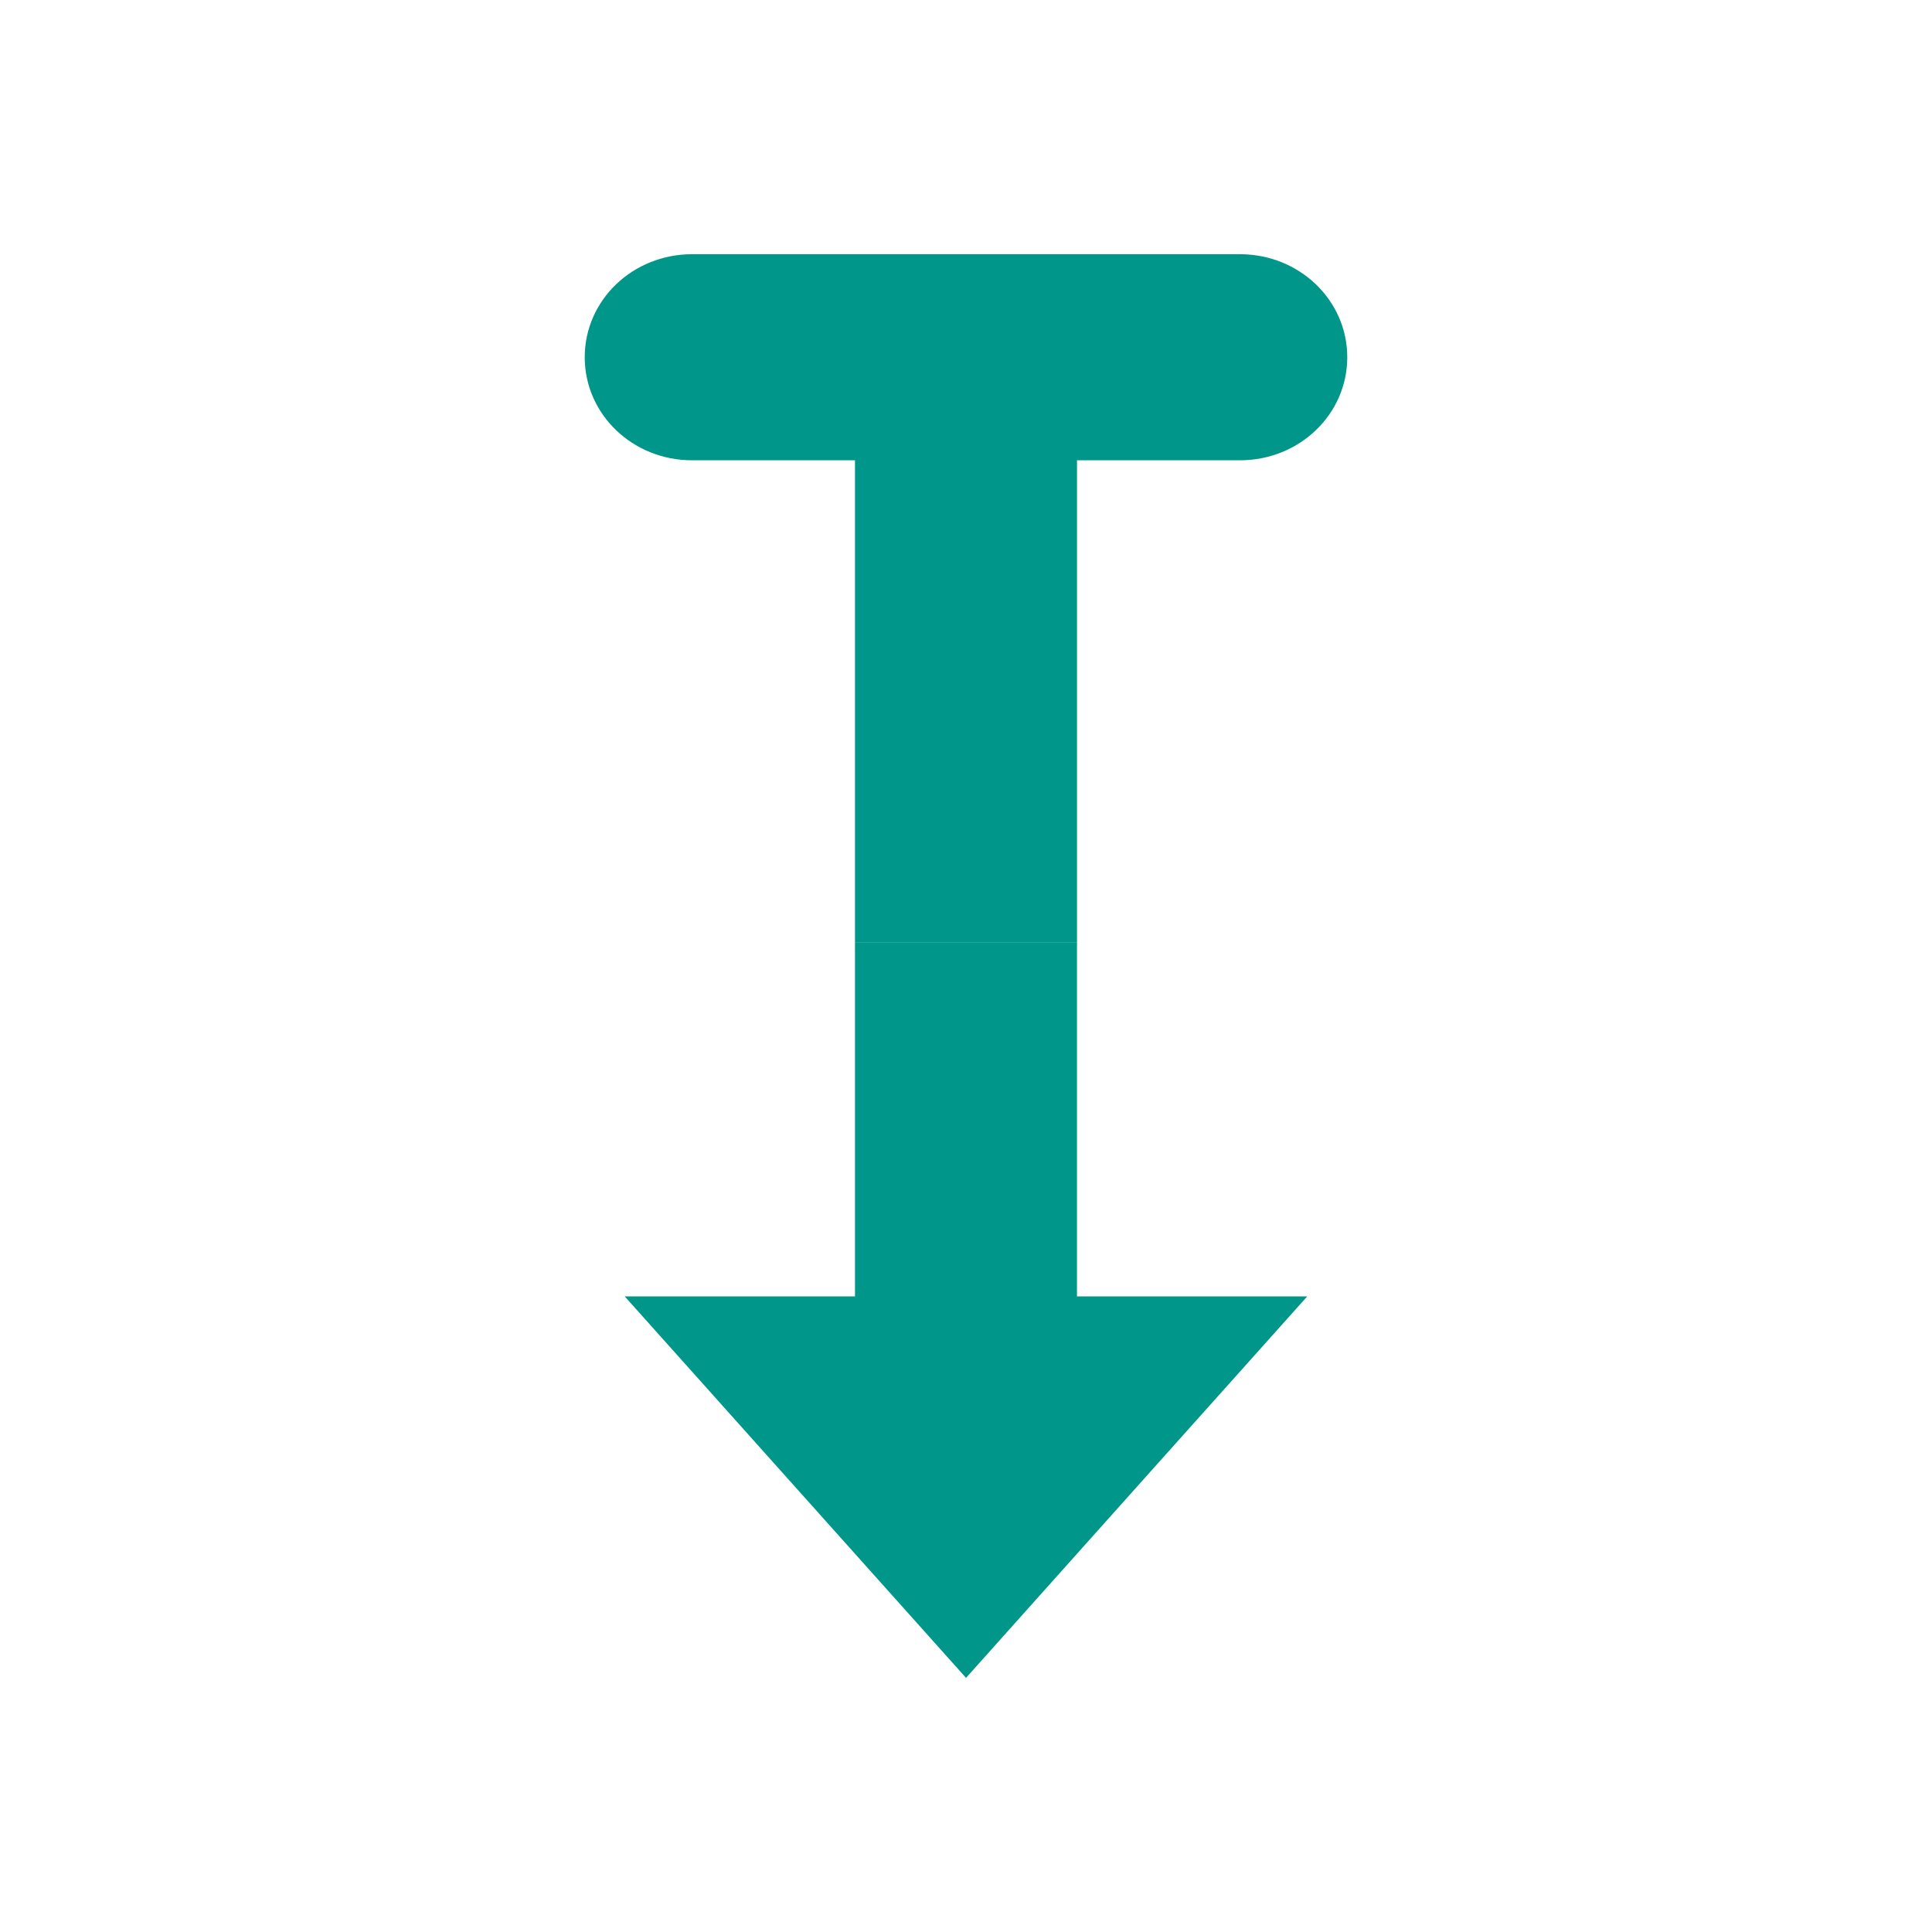 <svg height="512" viewBox="0 0 512 512" width="512" xmlns="http://www.w3.org/2000/svg">
 <path d="m183.42 67.368c-15.766 0-28.46 12.179-28.46 27.308 0 15.129 12.694 27.308 28.46 27.308h43.162v127.774h58.836v-127.774h43.162c15.766 0 28.46-12.179 28.46-27.308 0-15.129-12.694-27.308-28.46-27.308zm43.162 182.42v93.767h-61.028l45.228 50.548 45.228 50.548 45.2-50.548 45.228-50.548h-61.028v-93.767h-58.836" fill="#009689" fill-rule="evenodd"/>
</svg>
